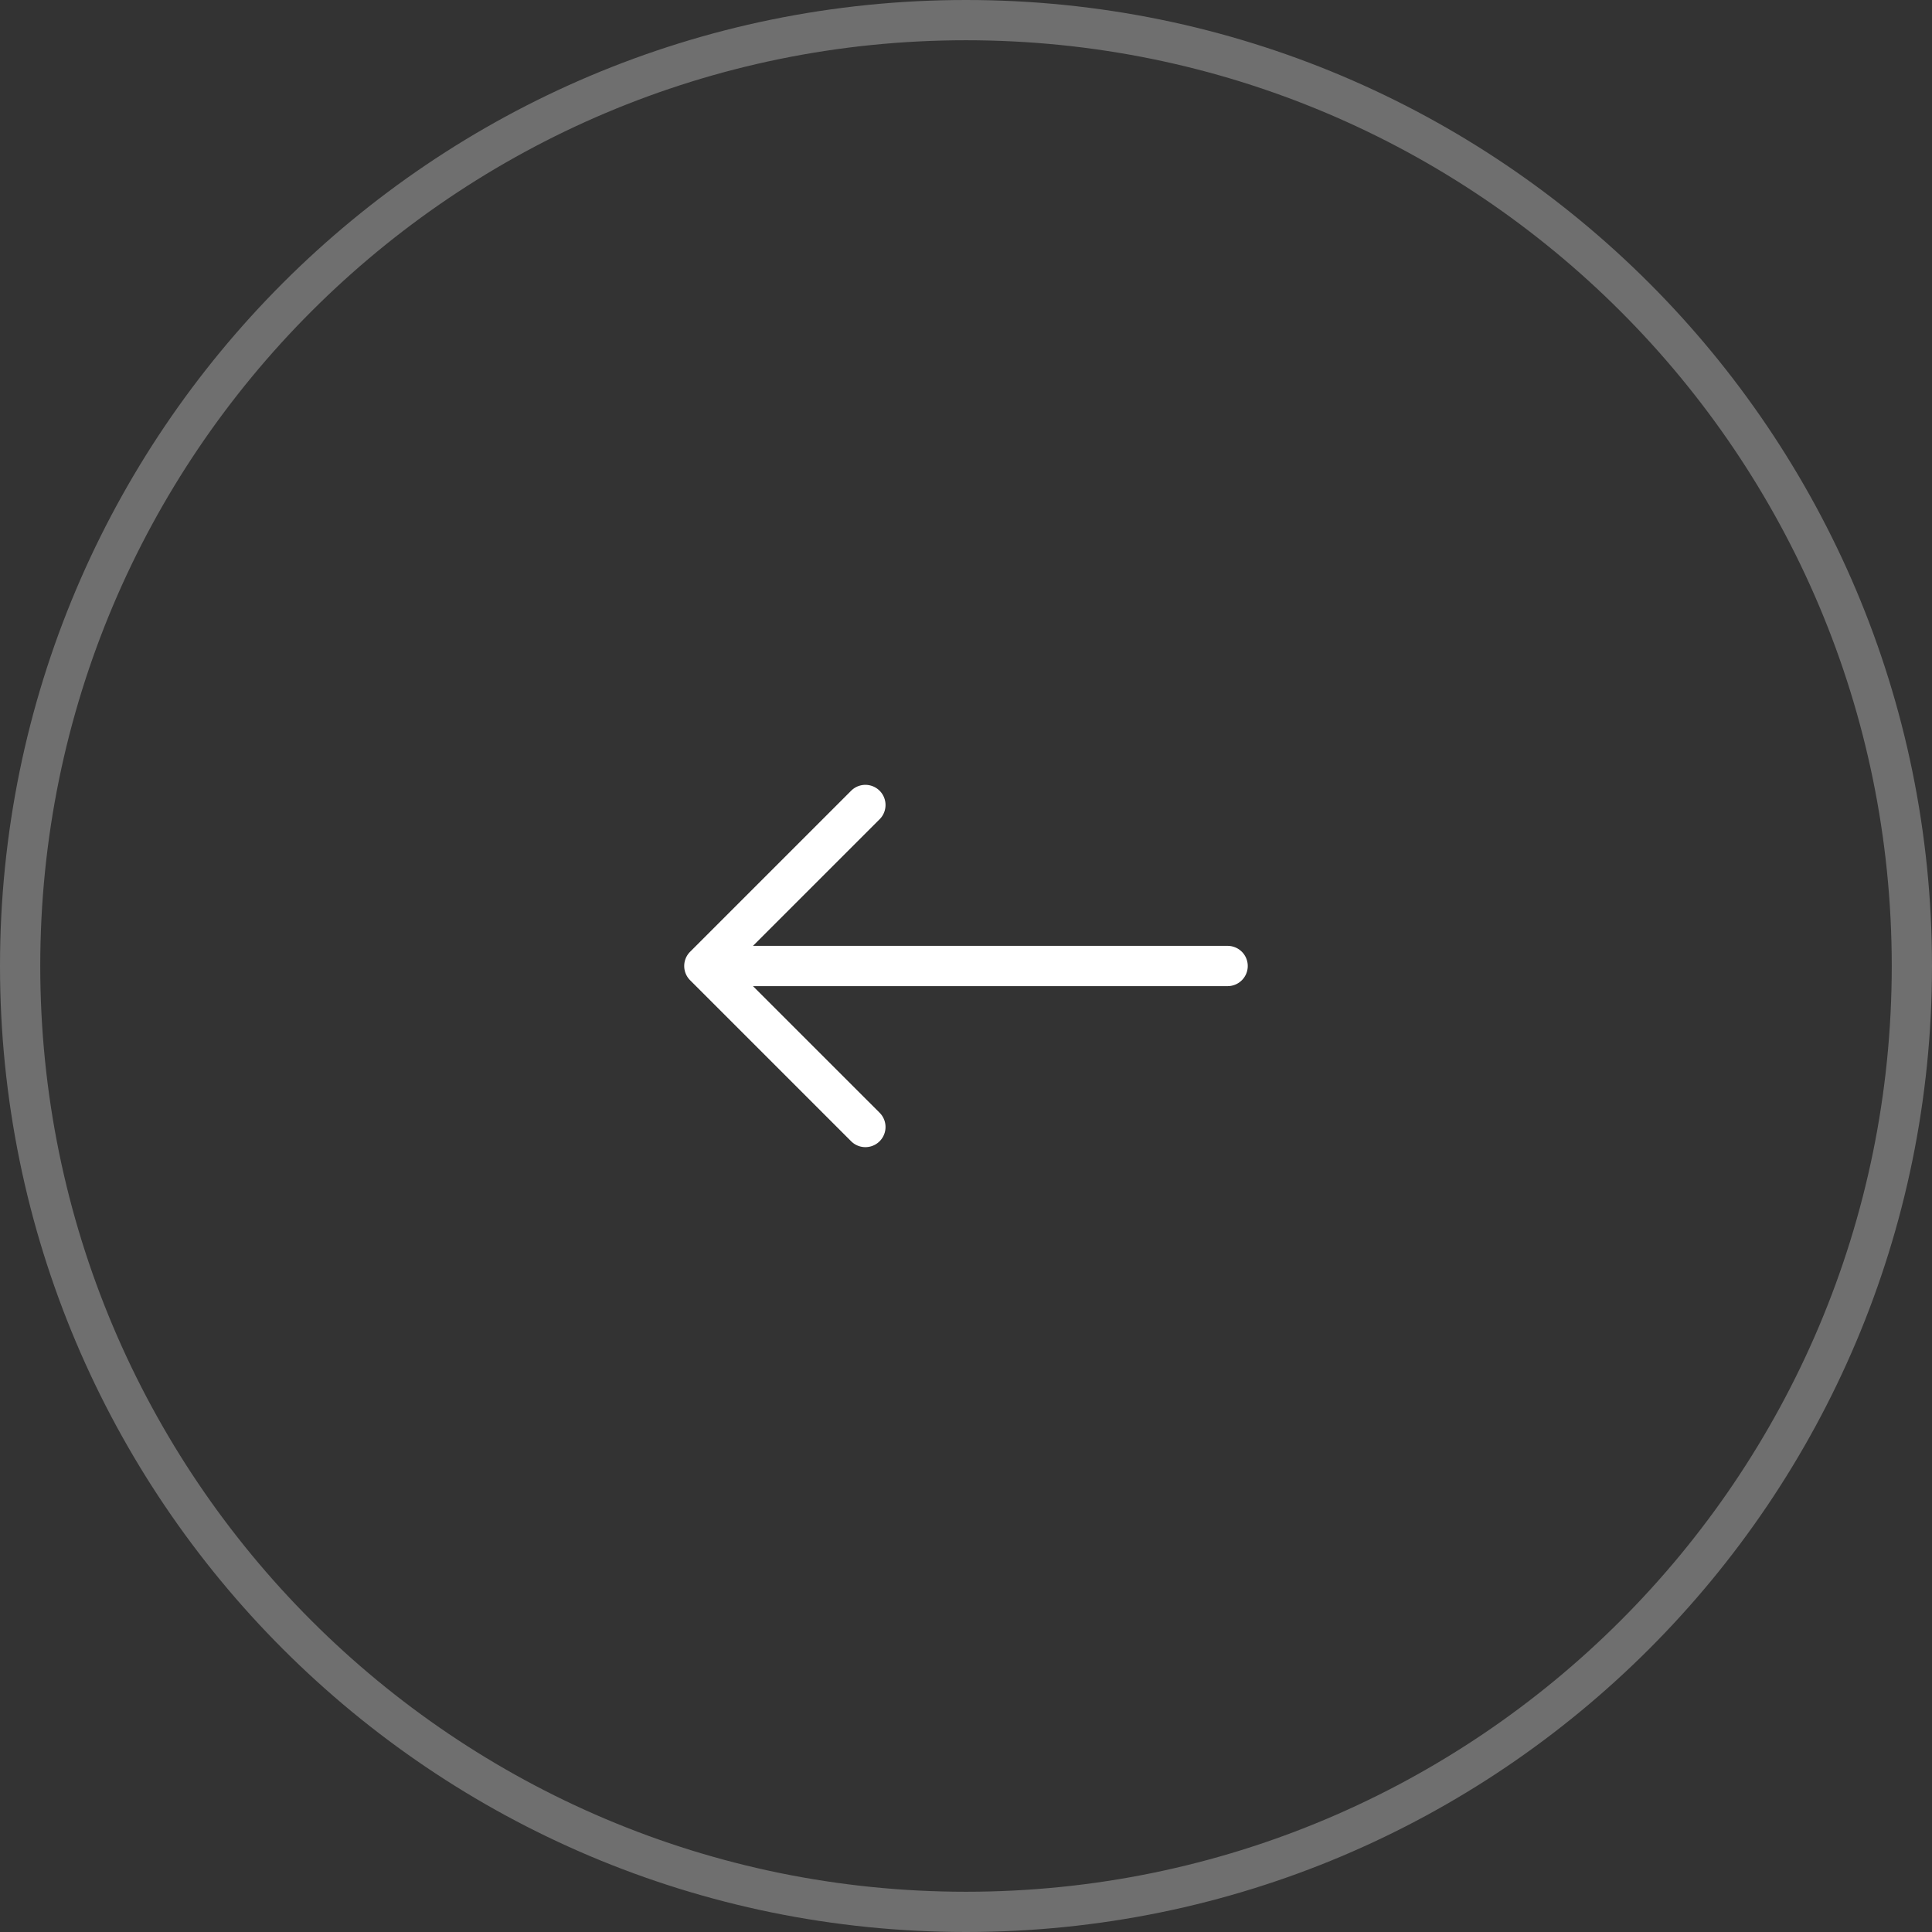 <svg xmlns="http://www.w3.org/2000/svg" width="48" height="48" fill="none"><rect width="100%" height="100%" fill="#333333" stroke="none"/><path fill="#fff" fill-opacity=".296" fill-rule="evenodd" d="M1 24c0 12.703 10.297 23 23 23s23-10.297 23-23S36.703 1 24 1 1 11.297 1 24ZM24 0C10.745 0 0 10.745 0 24s10.745 24 24 24 24-10.745 24-24S37.255 0 24 0Z" clip-rule="evenodd"/><path fill="#fff" fill-rule="evenodd" d="M31 24a.5.5 0 0 0-.5-.5H18.707l3.147-3.146a.5.5 0 1 0-.708-.708l-4 4a.5.5 0 0 0 0 .708l4 4a.5.5 0 0 0 .708-.708L18.707 24.5H30.5a.5.5 0 0 0 .5-.5Z" clip-rule="evenodd"/></svg>
